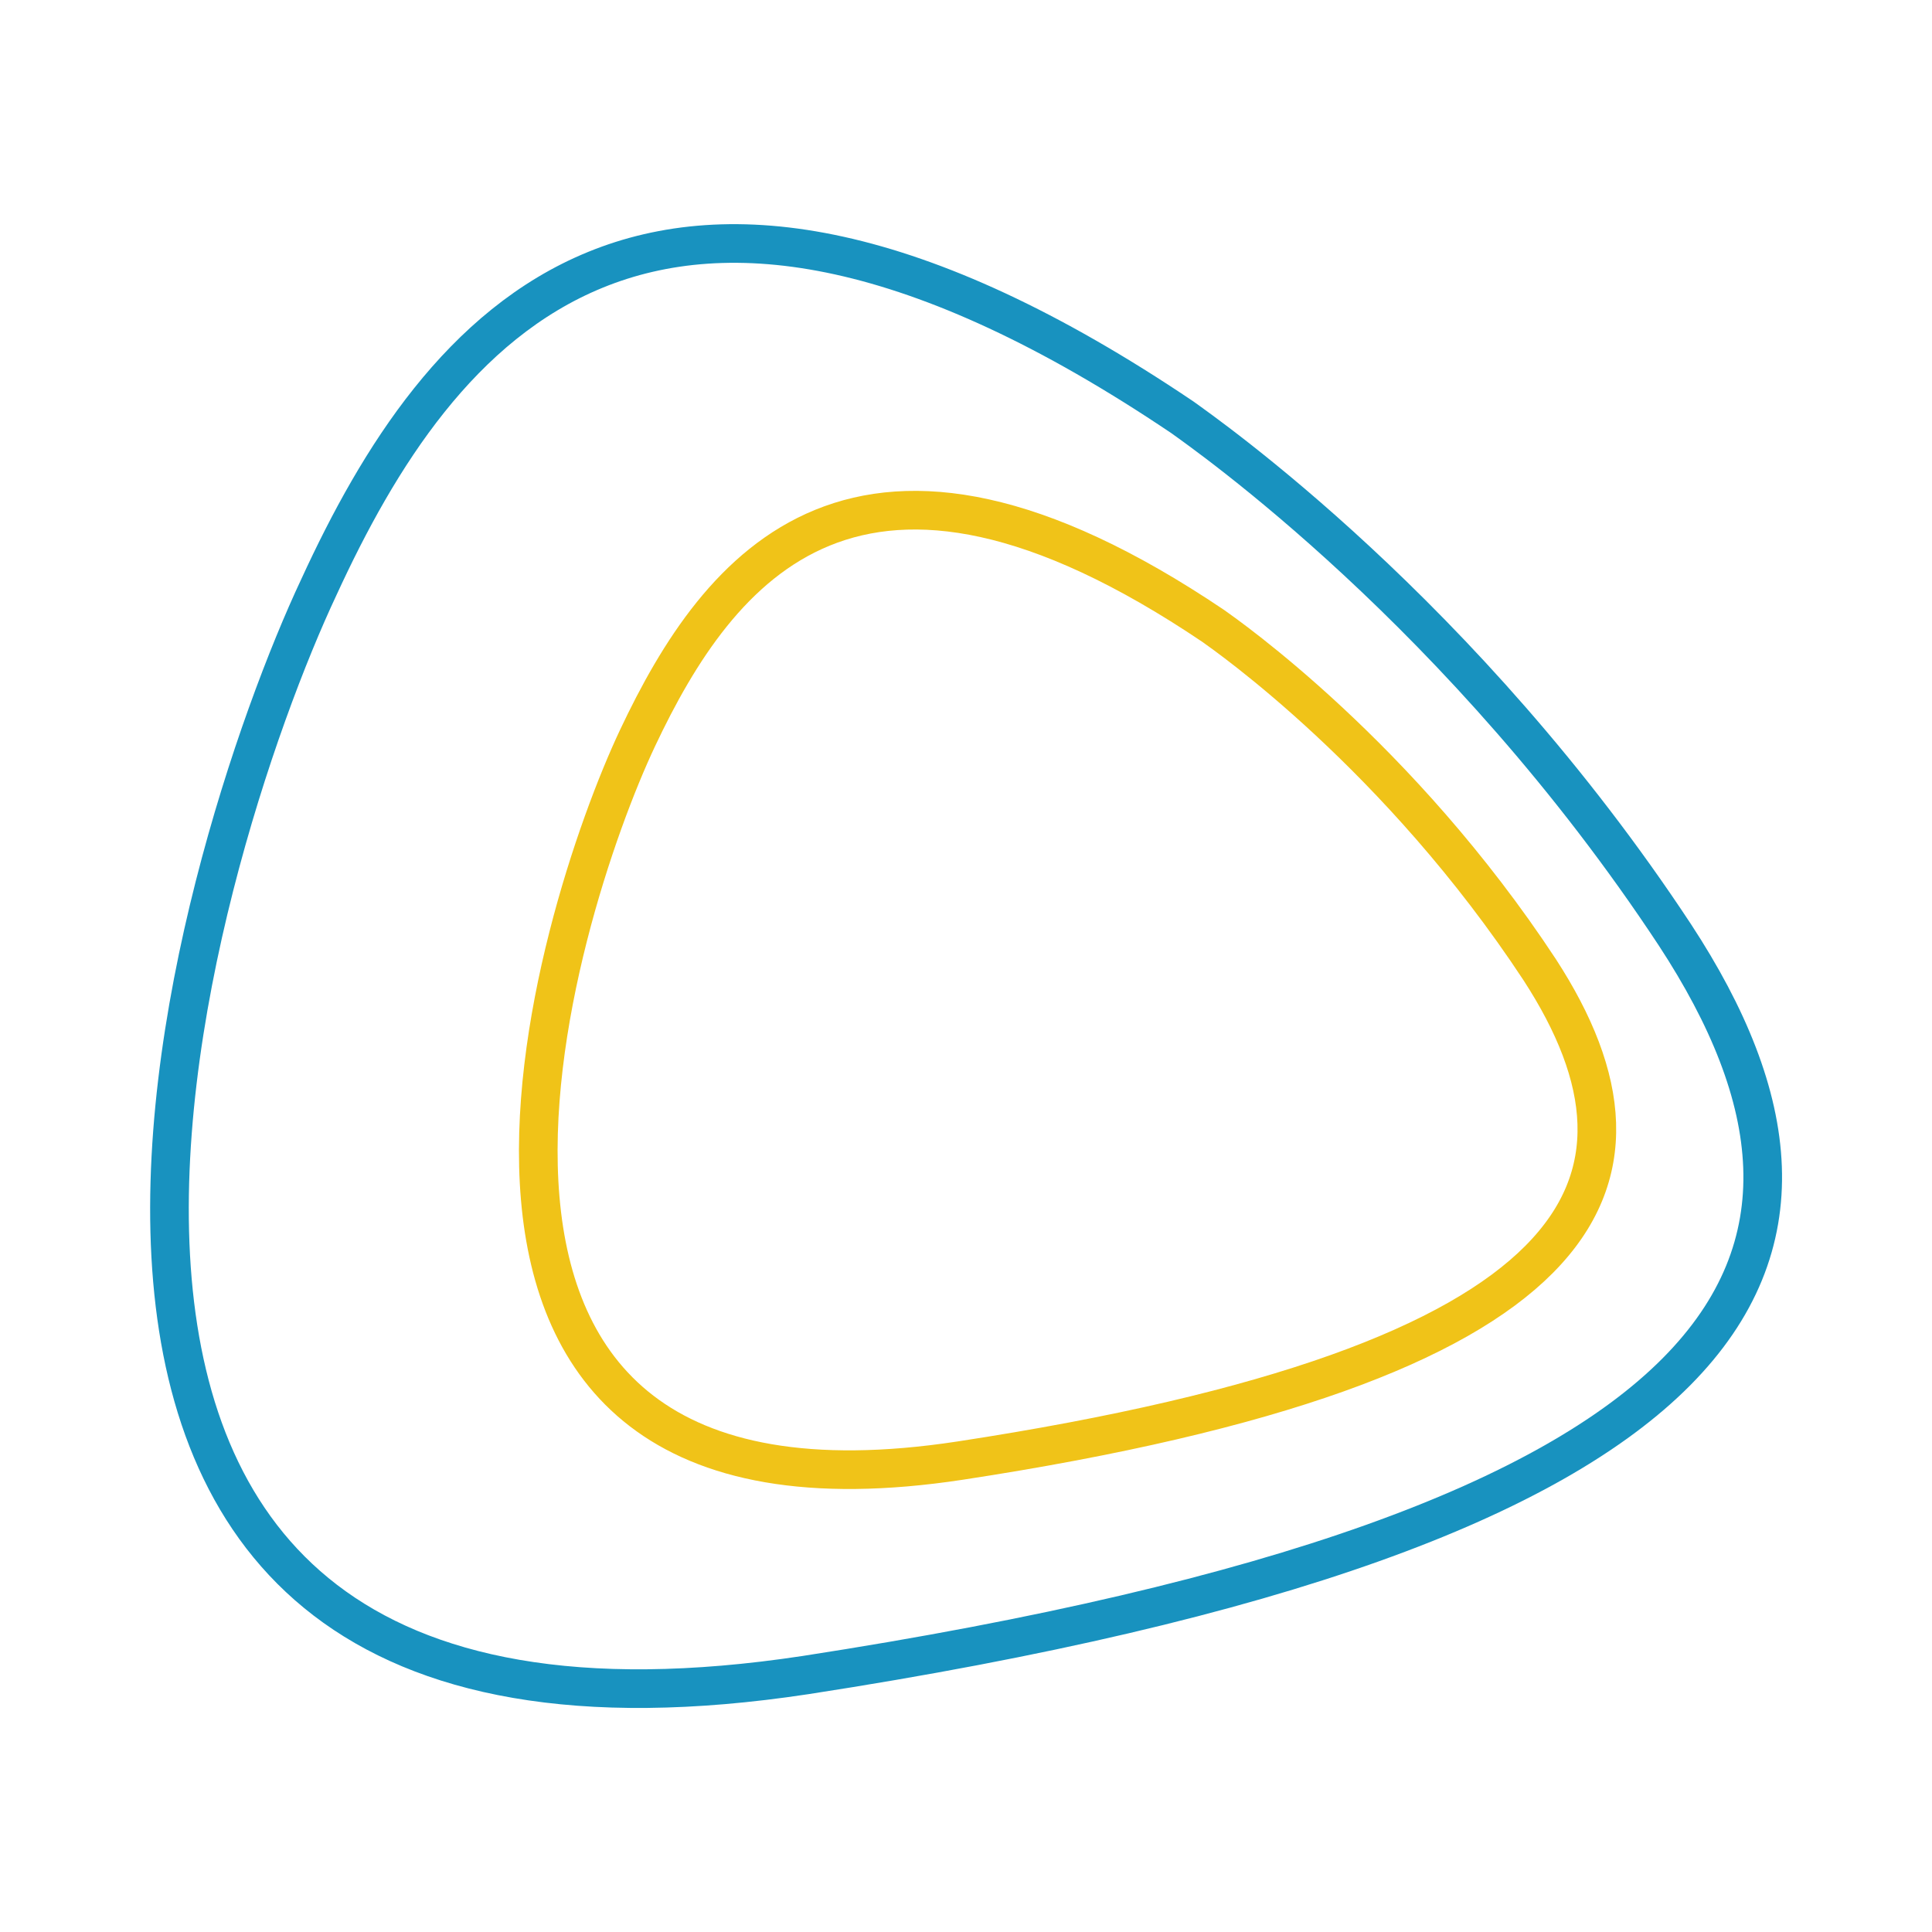 <svg id="Layer_1" xmlns="http://www.w3.org/2000/svg" width="100" height="100" viewBox="0 0 100 100"><style>.st0{fill:none;stroke:#1892BF;stroke-width:2;} .st1{fill:none;stroke:#F0C318;stroke-width:2;}</style><path class="st0" d="M86.7 48.4c-11-16.7-24.4-26-25.5-26.8C33.6 3 22.7 16.9 16.5 30.4 10.2 43.8-5.8 93.9 41.7 86.7c49.2-7.6 56-21.5 45-38.3z"/><path class="st1" d="M79.7 50.2c-7.3-11.1-16.2-17.3-16.9-17.8C44.4 20 37.2 29.3 33 38.2c-4.2 8.9-14.8 42.2 16.7 37.4 32.7-5 37.2-14.3 30-25.4z"/></svg>
